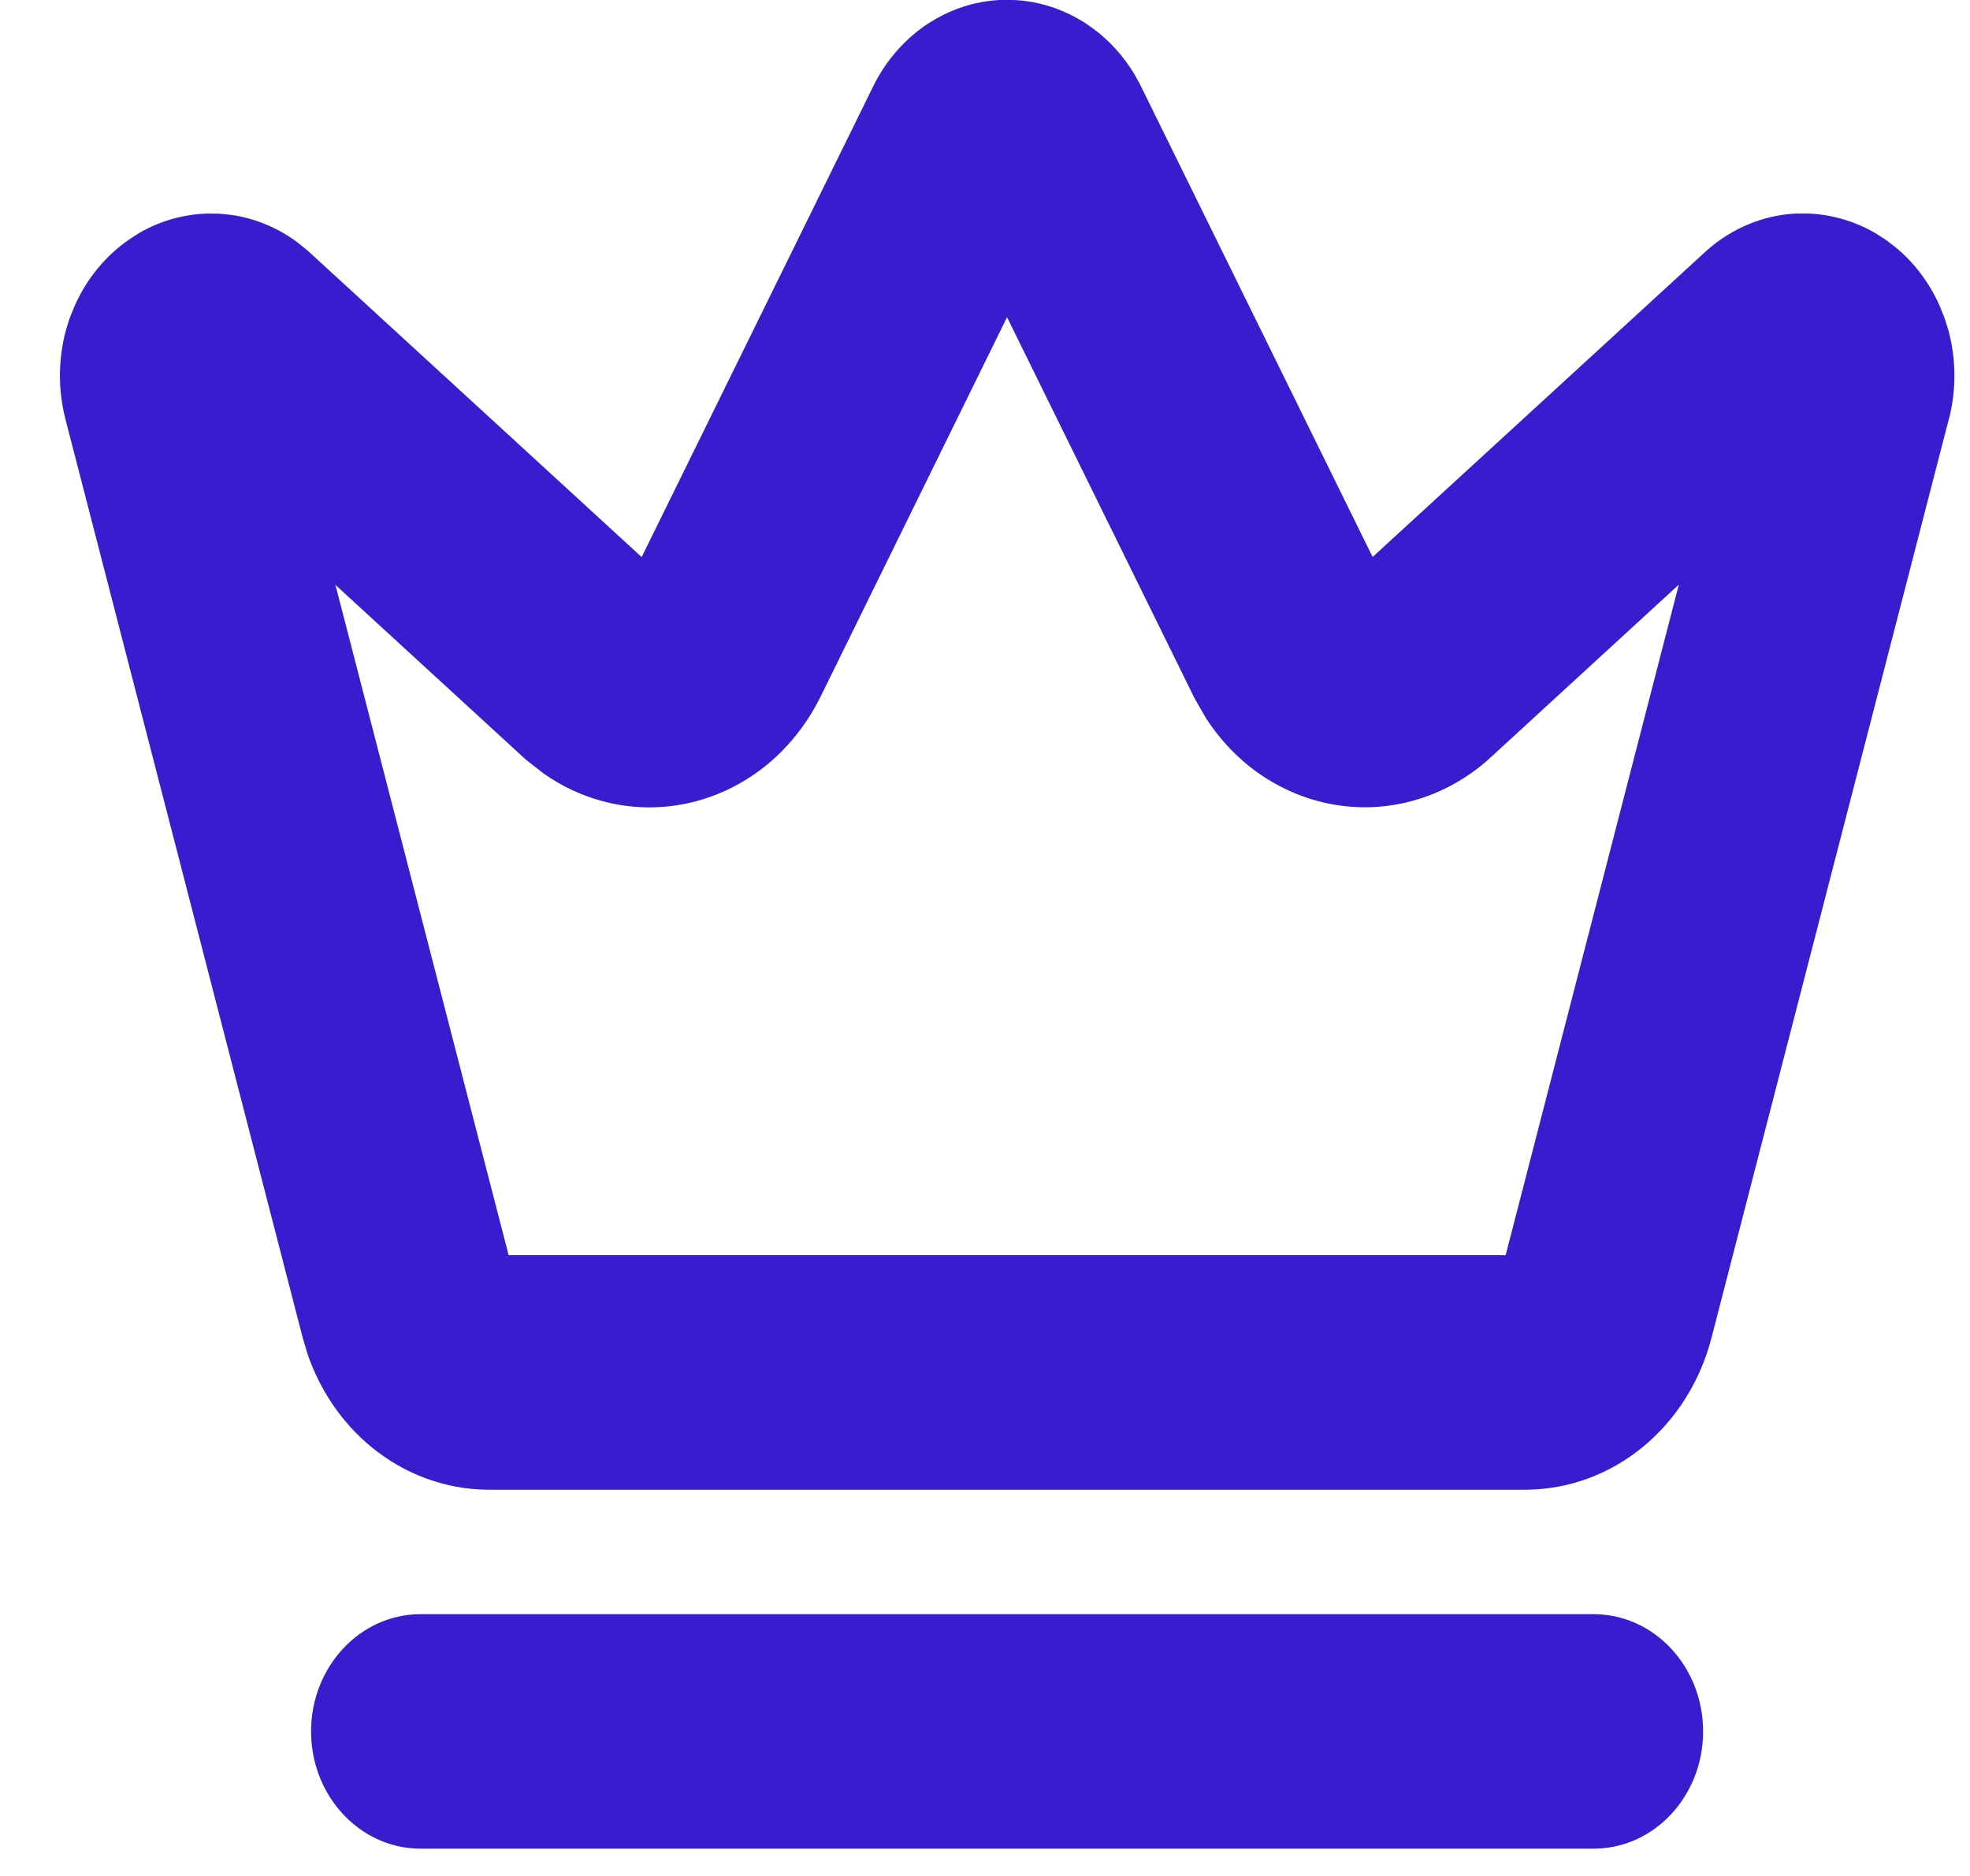 <svg width="21" height="20" viewBox="0 0 21 20" fill="none" xmlns="http://www.w3.org/2000/svg">
<path d="M16.988 17.209C17.633 17.209 18.155 17.769 18.155 18.459C18.155 19.149 17.633 19.709 16.988 19.709H4.483C3.839 19.709 3.316 19.149 3.316 18.459C3.316 17.769 3.839 17.209 4.483 17.209H16.988ZM10.844 0.002C11.059 0.017 11.269 0.079 11.462 0.183L11.557 0.238L11.648 0.301C11.826 0.431 11.977 0.599 12.094 0.793L12.149 0.893L12.159 0.913L14.632 5.938L18.179 2.684L18.202 2.663C18.467 2.432 18.793 2.297 19.134 2.277L19.262 2.276C19.517 2.284 19.766 2.355 19.99 2.485L20.1 2.555L20.204 2.634C20.406 2.8 20.568 3.015 20.677 3.262L20.728 3.388L20.769 3.518C20.852 3.823 20.856 4.148 20.778 4.457L20.776 4.462L18.244 14.264C18.125 14.726 17.868 15.134 17.513 15.426C17.158 15.718 16.723 15.878 16.275 15.882H5.199C4.751 15.879 4.315 15.719 3.959 15.427C3.647 15.171 3.412 14.826 3.278 14.434L3.227 14.263L0.696 4.463L0.695 4.458C0.606 4.105 0.623 3.73 0.744 3.389L0.795 3.263C0.922 2.975 1.122 2.73 1.373 2.556L1.482 2.485C1.706 2.355 1.956 2.284 2.211 2.277L2.338 2.278L2.465 2.291C2.718 2.327 2.959 2.427 3.168 2.582L3.27 2.664L3.294 2.685L6.84 5.939L9.312 0.913L9.322 0.893C9.461 0.622 9.666 0.396 9.914 0.238L10.009 0.183C10.234 0.061 10.483 -0.002 10.736 -0.002L10.844 0.002ZM8.741 7.44C8.739 7.444 8.736 7.449 8.734 7.453C8.588 7.74 8.386 7.988 8.141 8.181C7.896 8.373 7.613 8.505 7.315 8.567C7.016 8.629 6.708 8.62 6.414 8.539C6.193 8.479 5.983 8.379 5.794 8.246L5.61 8.102C5.605 8.097 5.599 8.093 5.594 8.088L3.576 6.236L5.422 13.382H16.05L17.896 6.233L15.877 8.087L15.862 8.101C15.627 8.308 15.352 8.458 15.057 8.538C14.763 8.619 14.455 8.628 14.156 8.566C13.858 8.504 13.576 8.372 13.33 8.18C13.146 8.035 12.987 7.859 12.857 7.659L12.738 7.452C12.735 7.448 12.733 7.443 12.731 7.439L10.735 3.382L8.741 7.44Z" fill="#371DCD"/>
</svg>
